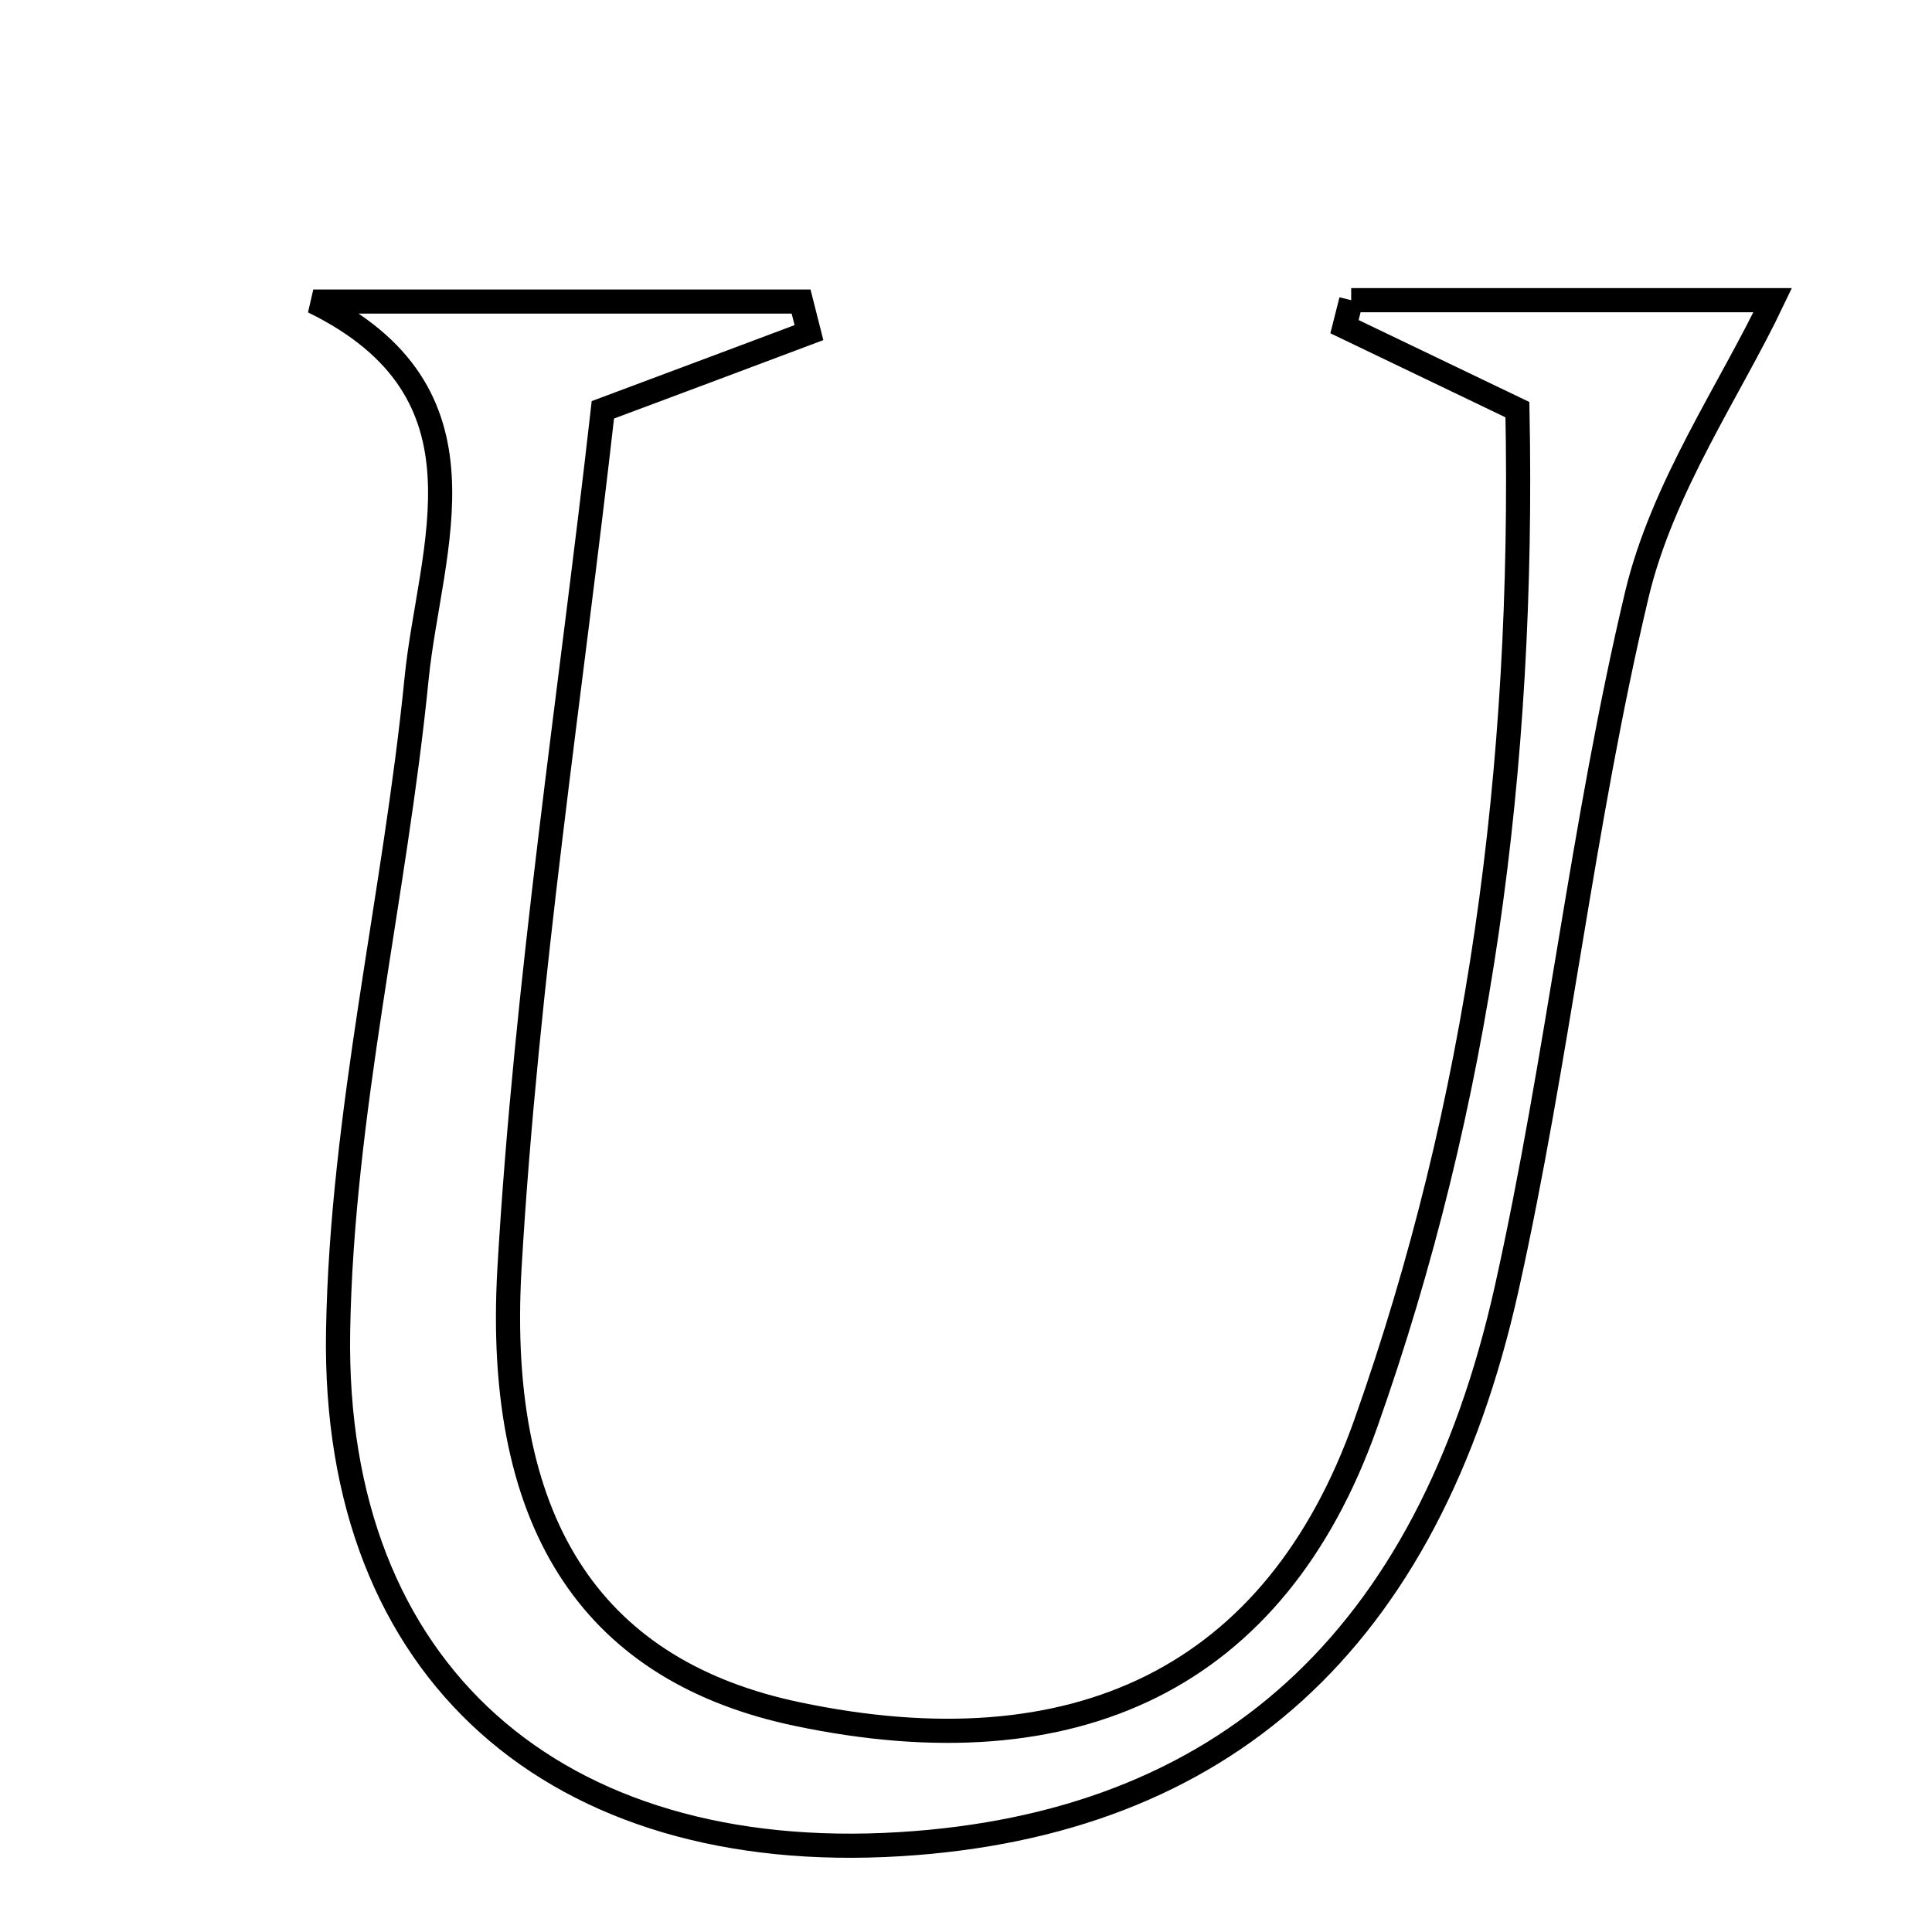 <svg xmlns="http://www.w3.org/2000/svg" viewBox="0.0 0.0 24.0 24.0" height="200px" width="200px"><path fill="none" stroke="black" stroke-width=".3" stroke-opacity="1.0"  filling="0" d="M16.785 3.729 C18.671 3.729 20.557 3.729 22.021 3.729 C21.489 4.846 20.65 6.055 20.333 7.389 C19.658 10.228 19.352 13.153 18.717 16.003 C17.737 20.4 15.176 22.665 11.179 22.909 C6.918 23.169 4.128 20.784 4.2 16.539 C4.245 13.832 4.906 11.14 5.175 8.43 C5.338 6.796 6.201 4.875 3.892 3.746 C5.911 3.746 7.931 3.746 9.951 3.746 C9.983 3.875 10.016 4.004 10.049 4.132 C9.299 4.414 8.549 4.695 7.489 5.091 C7.091 8.616 6.537 12.175 6.329 15.754 C6.139 19.031 7.436 20.775 9.905 21.293 C13.347 22.016 15.84 20.862 16.966 17.684 C18.374 13.708 18.938 9.562 18.85 5.089 C18.009 4.686 17.356 4.372 16.702 4.058 C16.73 3.948 16.758 3.838 16.785 3.729"></path></svg>
